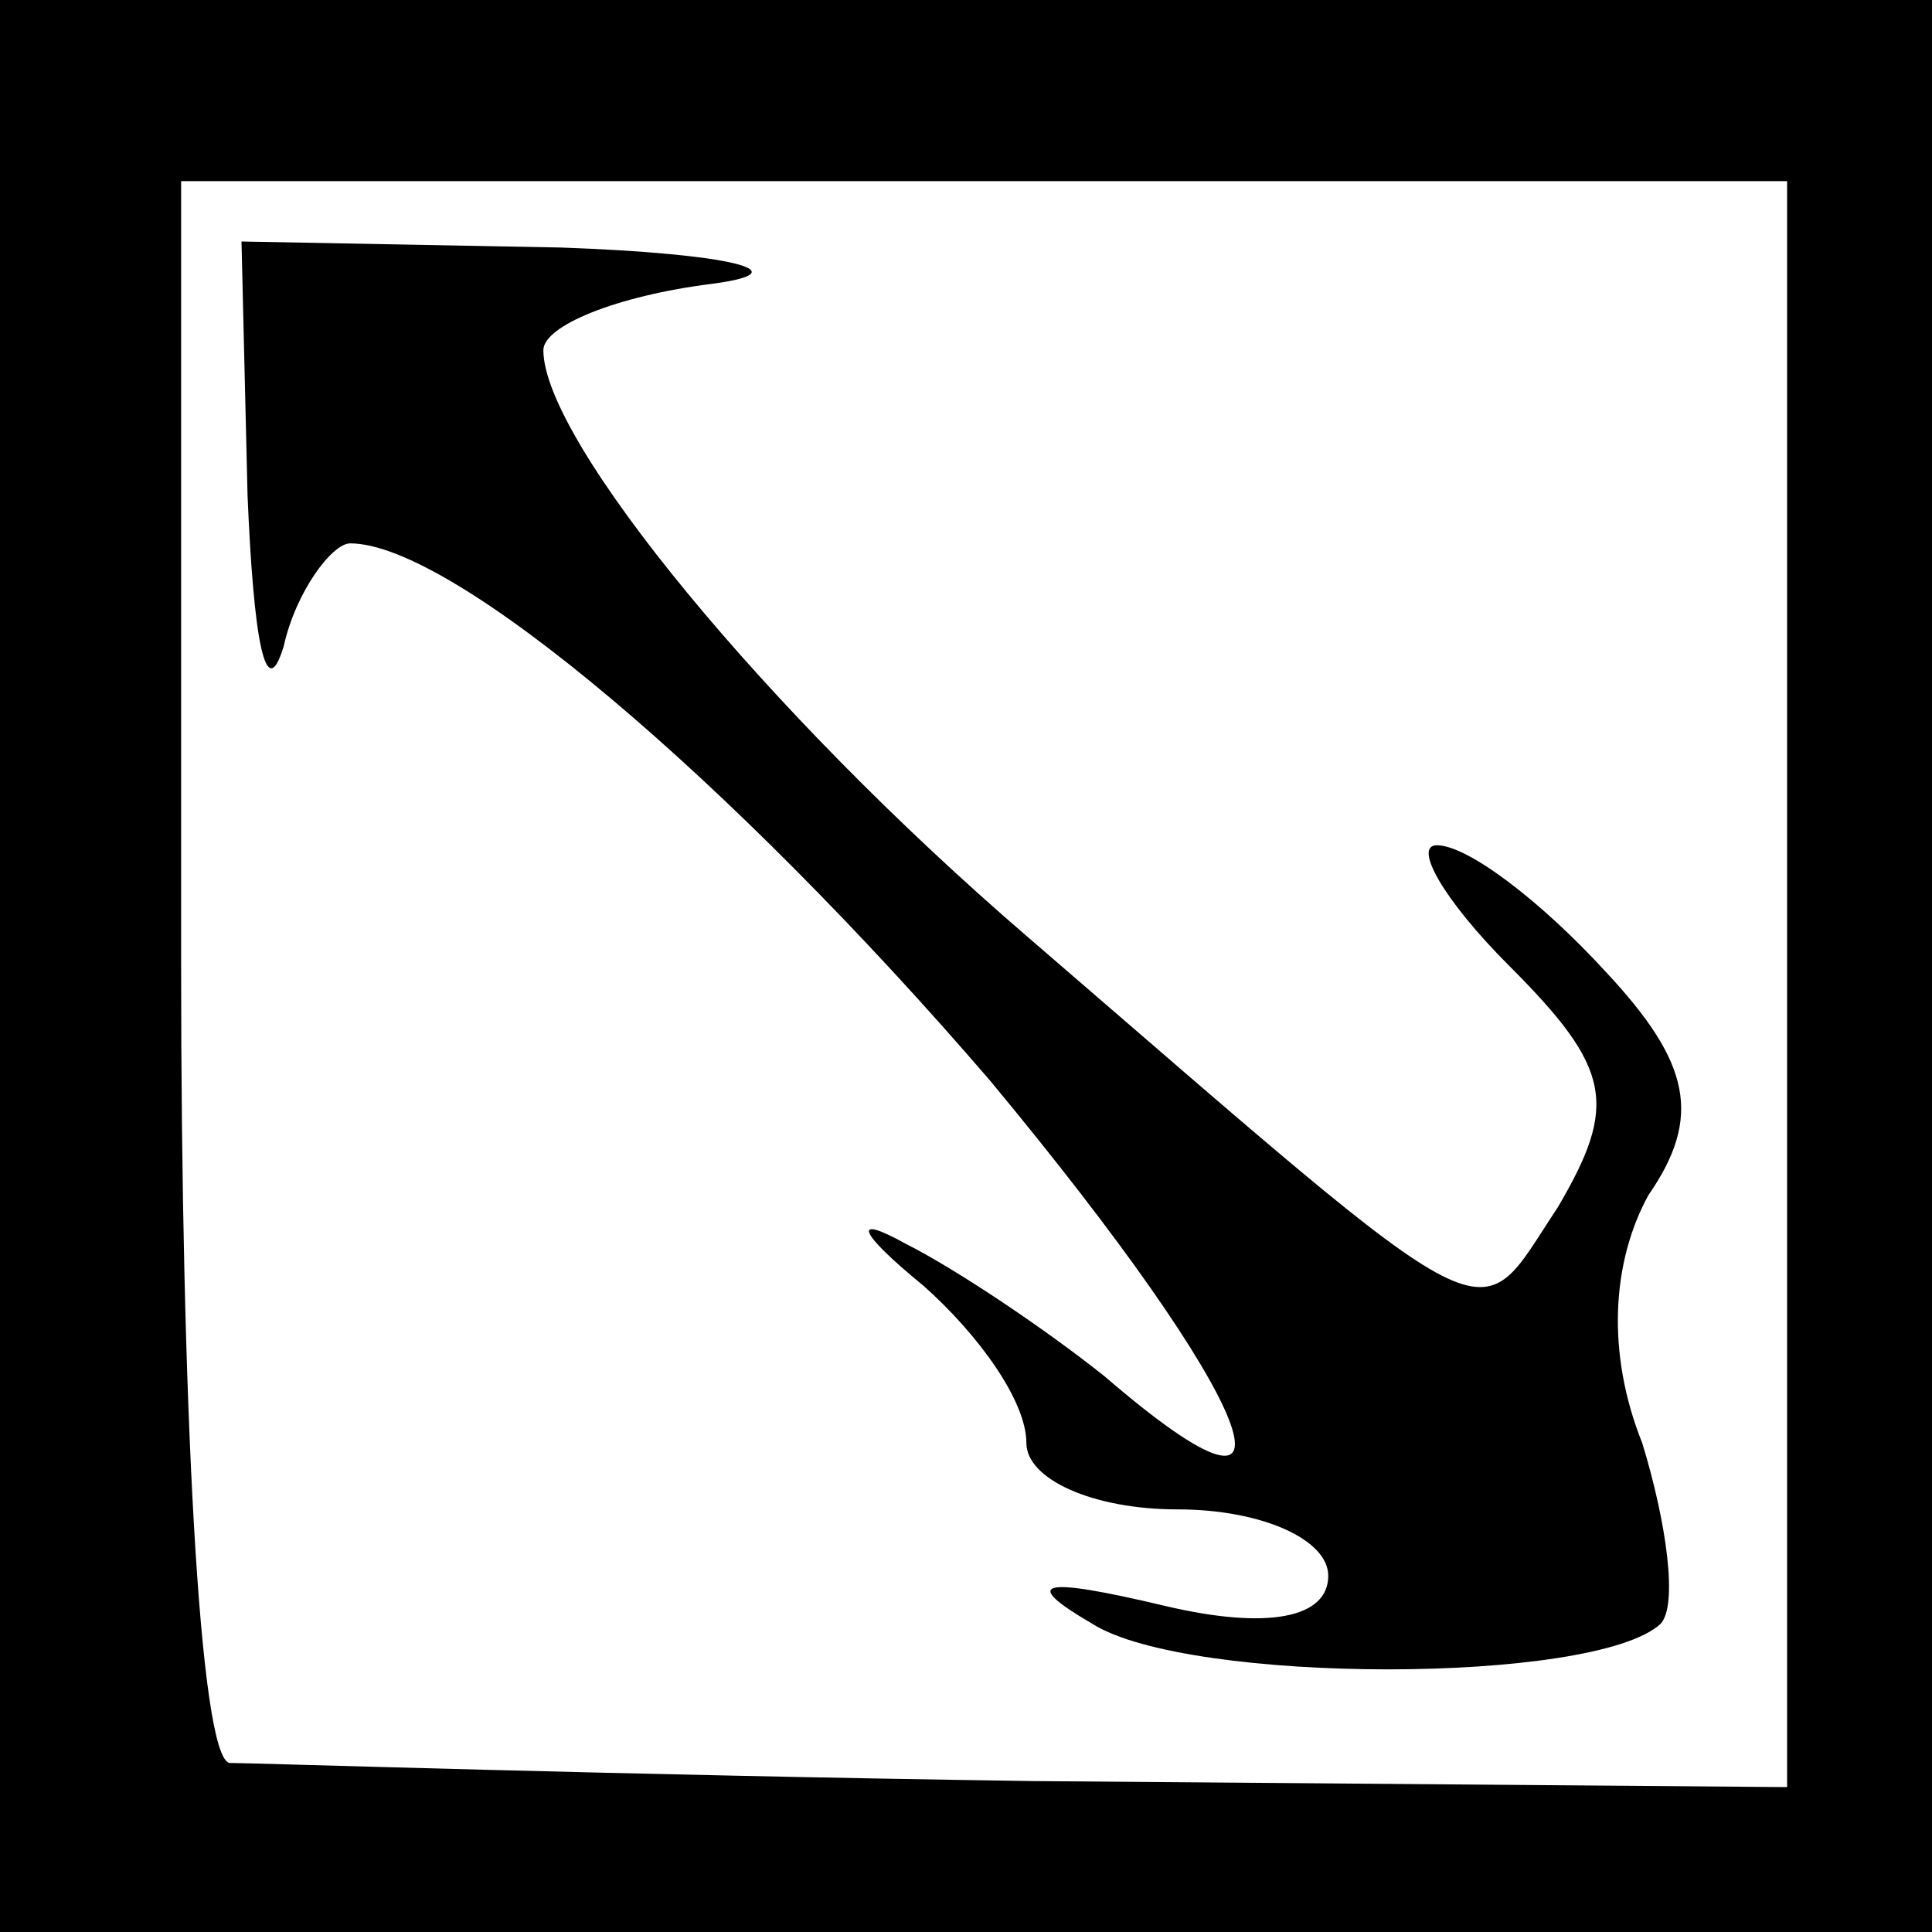 <?xml version="1.0" standalone="no"?>
<!DOCTYPE svg PUBLIC "-//W3C//DTD SVG 20010904//EN"
 "http://www.w3.org/TR/2001/REC-SVG-20010904/DTD/svg10.dtd">
<svg version="1.0" xmlns="http://www.w3.org/2000/svg"
 width="32pt" height="32pt" viewBox="0 0 32 32"
 preserveAspectRatio="xMidYMid meet">
<rect x="0" y="0" width="32" height="32" fill="#808080" stroke="none"/>
<g transform="translate(0,32) scale(0.1,-0.1)"
fill="#000000" stroke="none">
<path fill="#000000" stroke="none" d="M0 160 l0 -160 160 0 160 0 0 160 0
160 -160 0 -160 0 0 -160z"/>
<path fill="#ffffff" stroke="none" d="M296 157 l0 -133 -125 1 c-69 1 -129 3
-133 3 -5 1 -8 60 -8 132 l0 130 133 0 133 0 0 -133z"/>
<path fill="#000000" stroke="none" d="M41 238 c1 -24 3 -35 6 -25 2 9 8 17
11 17 17 0 63 -39 106 -89 44 -53 55 -80 19 -49 -10 8 -25 18 -33 22 -9 5 -8
2 3 -7 9 -8 17 -19 17 -26 0 -6 11 -11 25 -11 14 0 25 -5 25 -11 0 -7 -10 -9
-27 -5 -21 5 -24 4 -12 -3 16 -10 83 -10 94 0 3 3 1 17 -3 30 -6 15 -5 30 1
41 9 13 7 22 -7 37 -11 12 -23 21 -28 21 -4 0 1 -9 12 -20 17 -17 18 -23 8
-40 -14 -21 -8 -24 -88 45 -43 37 -80 82 -80 97 0 4 12 9 28 11 15 2 3 5 -25
6 l-53 1 1 -42z"/>
</g>
</svg>
